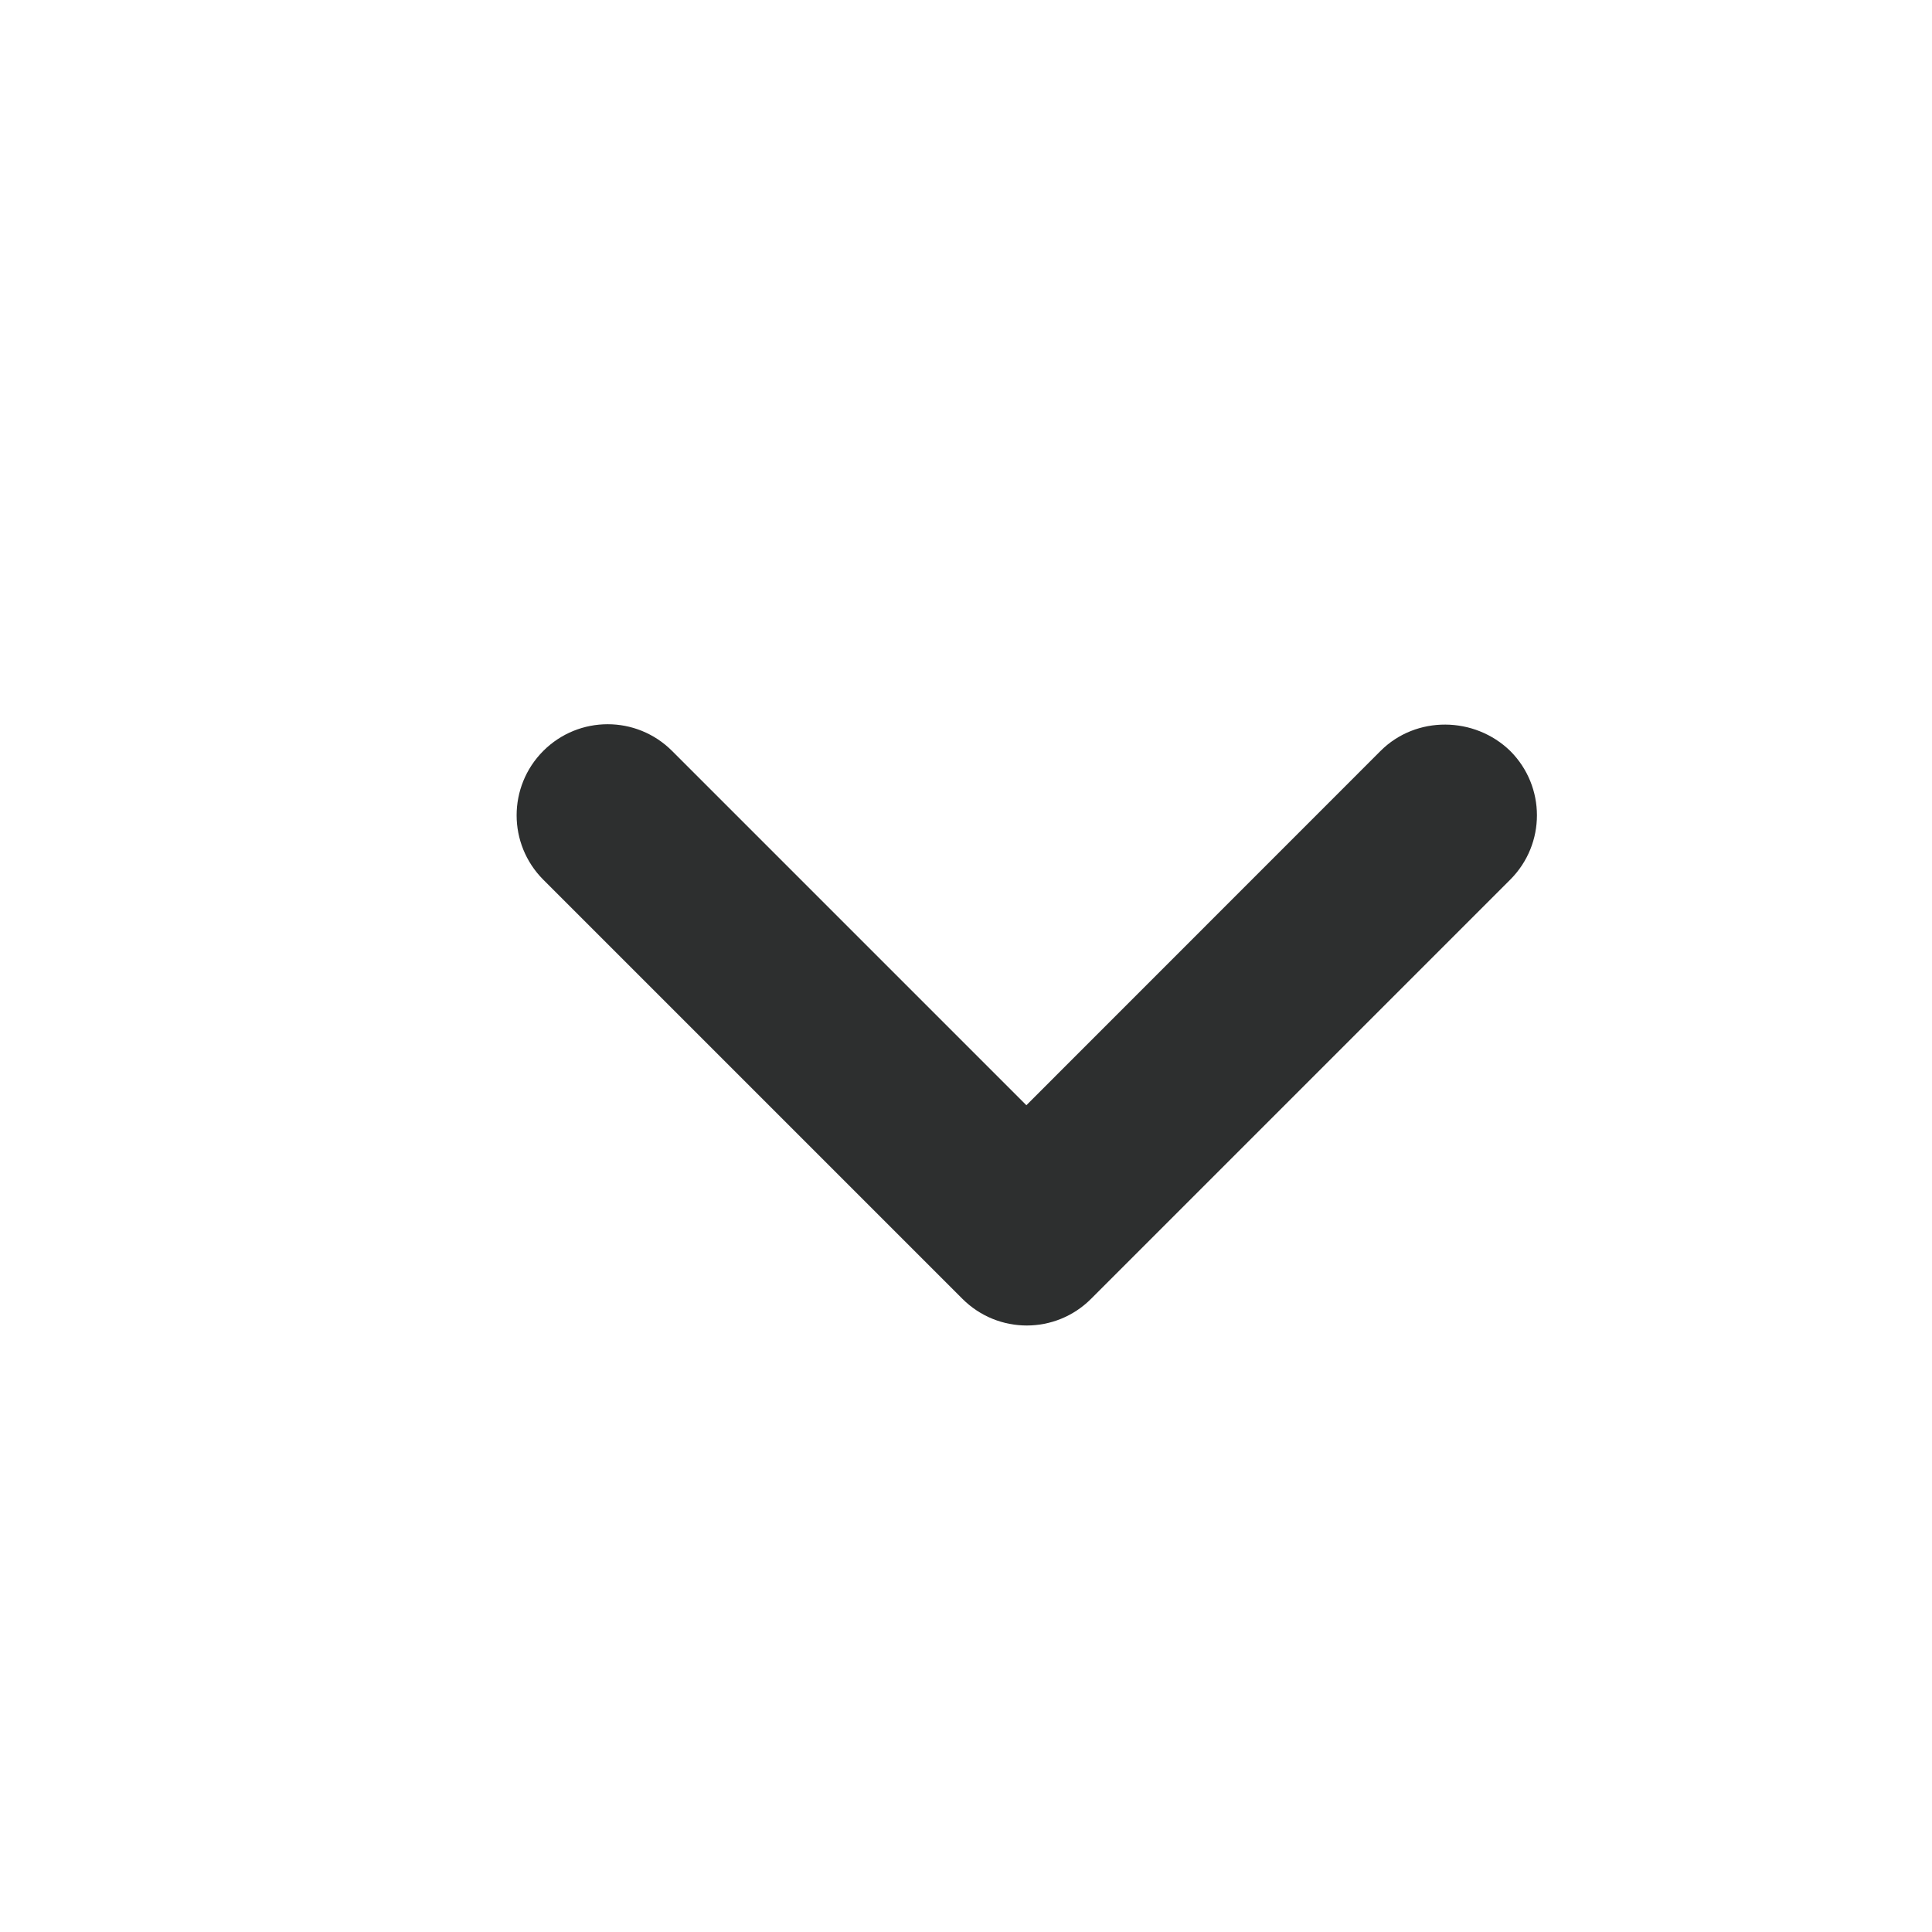 <svg width="16" height="16" viewBox="0 0 16 16" fill="none" xmlns="http://www.w3.org/2000/svg">
<path d="M11.433 6.219L8.5 9.153L5.566 6.219C5.271 5.924 4.794 5.924 4.499 6.219C4.205 6.514 4.205 6.99 4.499 7.285L7.97 10.756C8.265 11.051 8.742 11.051 9.036 10.756L12.507 7.285C12.802 6.99 12.802 6.514 12.507 6.219C12.212 5.932 11.728 5.924 11.433 6.219Z" fill="#2D2F2F"/>
</svg>
